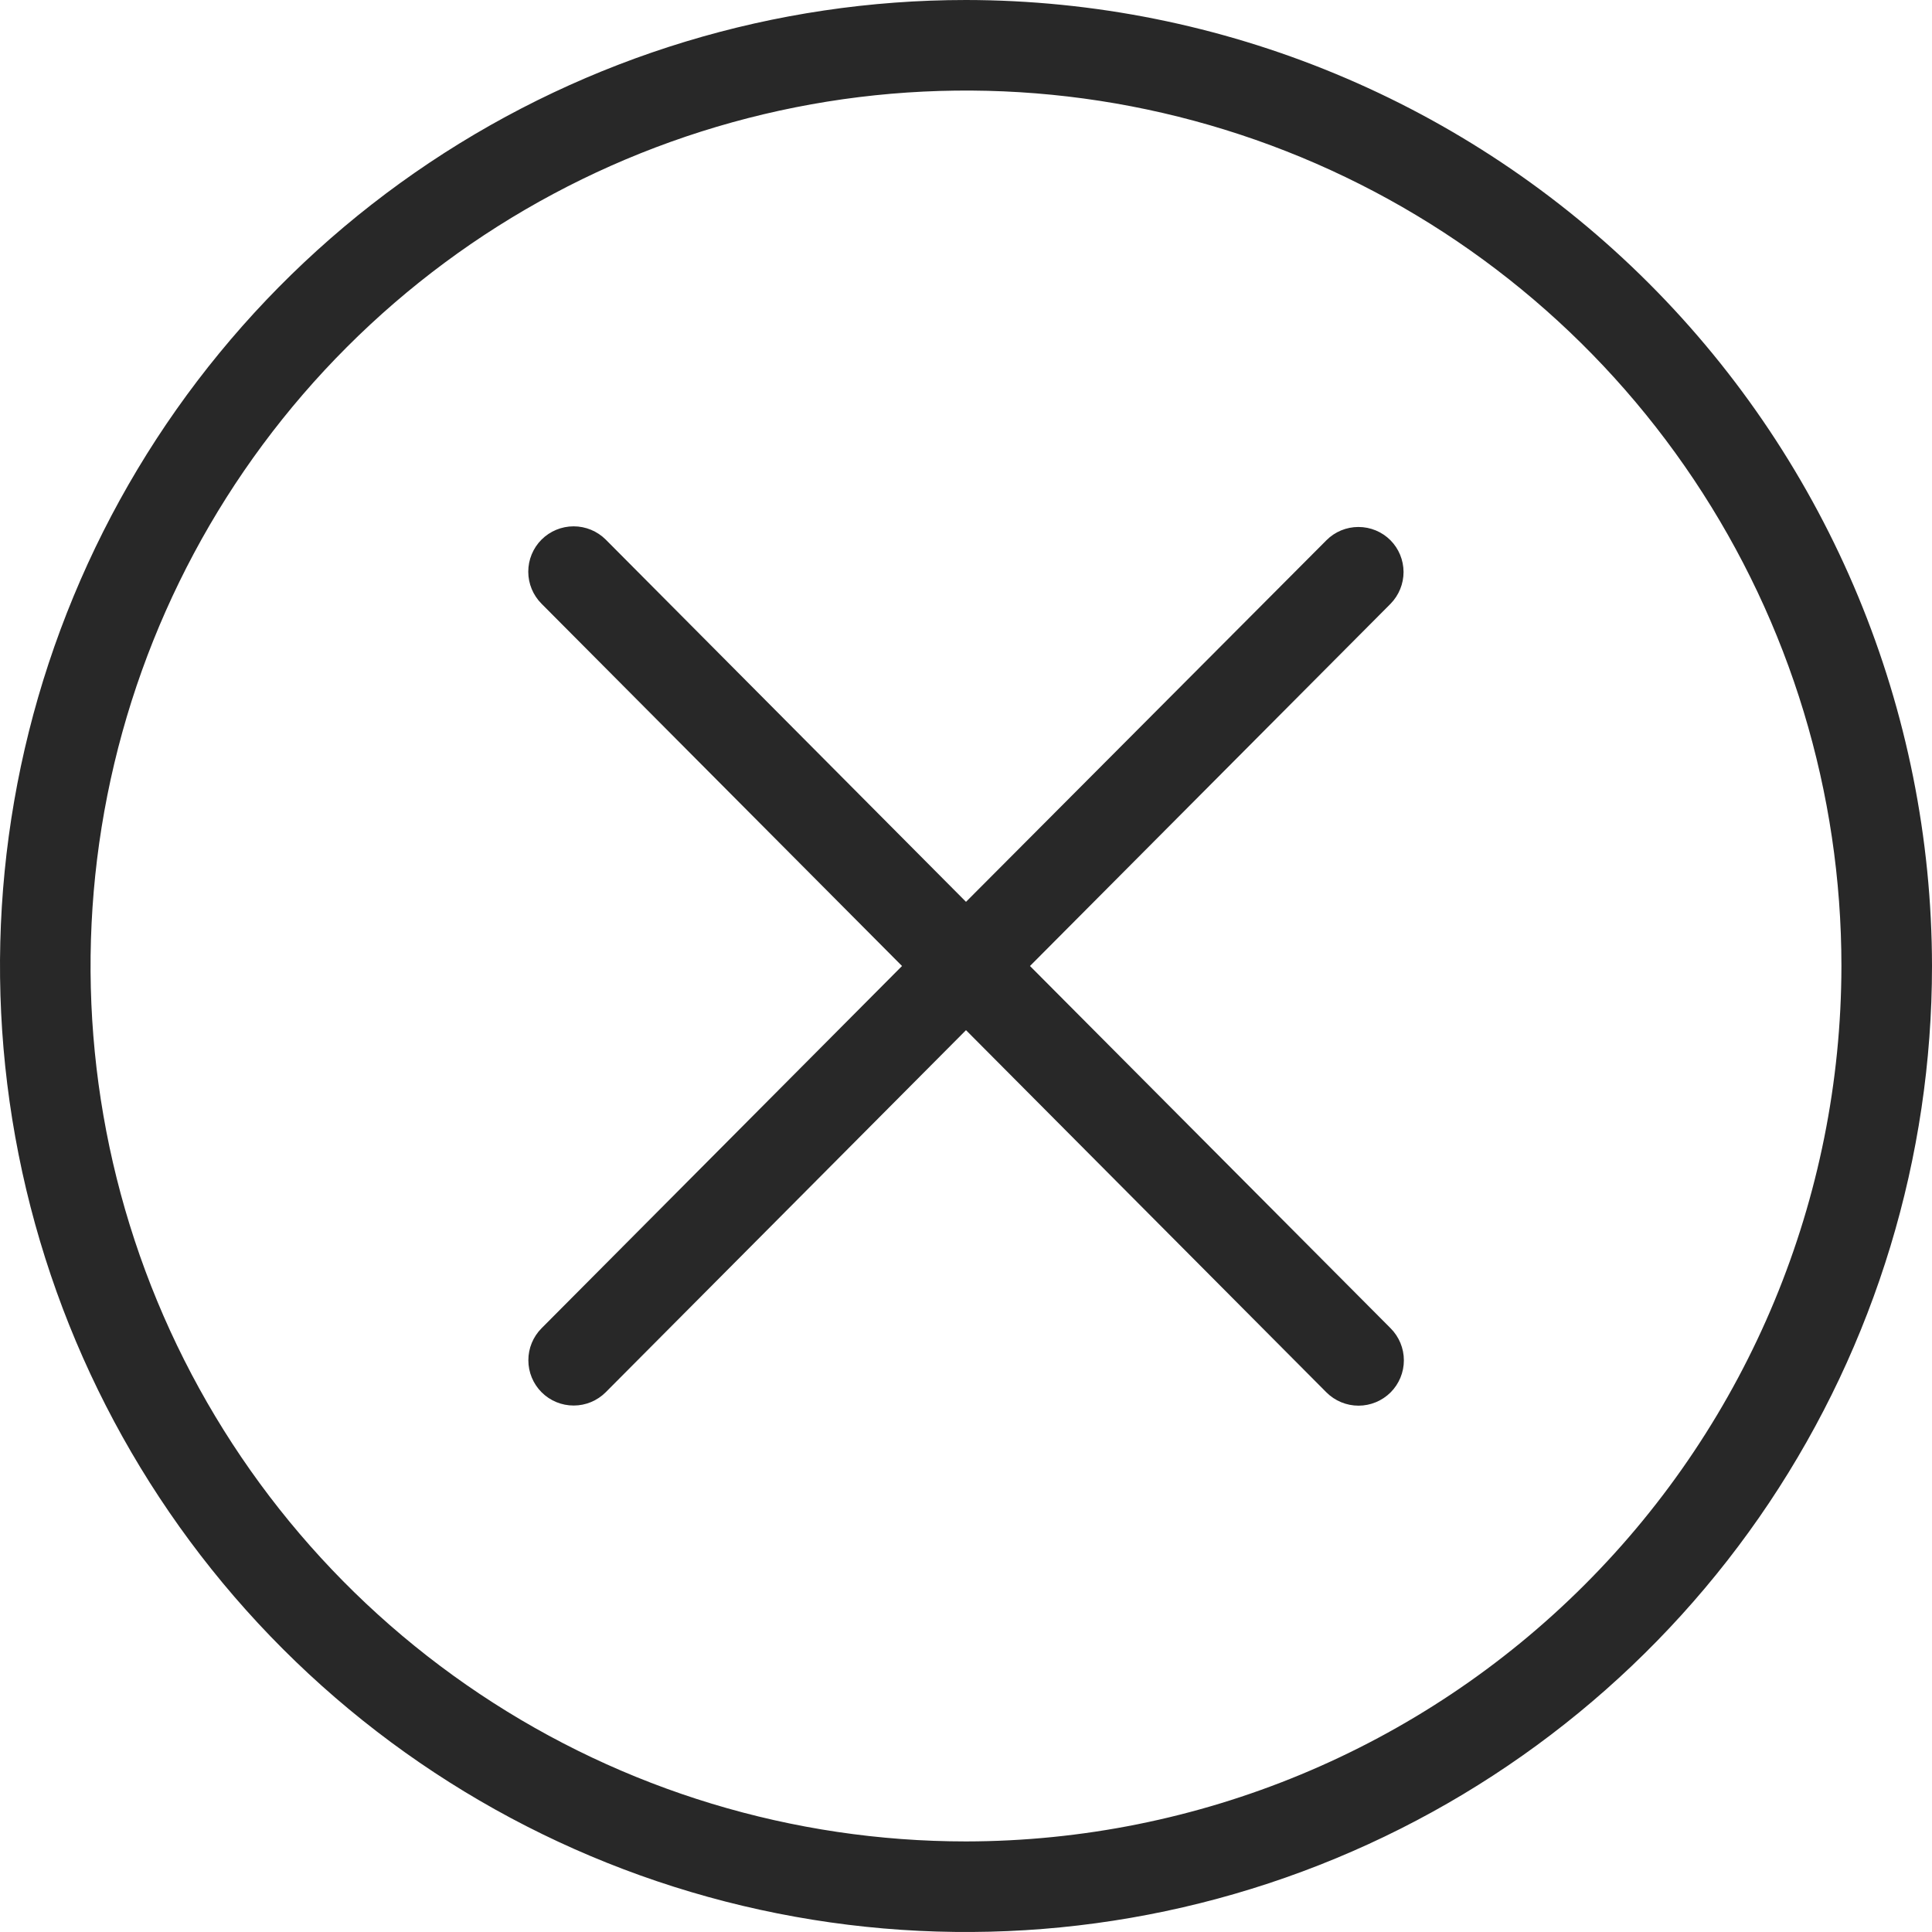 <svg width="42" height="42" viewBox="0 0 42 42" fill="none" xmlns="http://www.w3.org/2000/svg">
<g clip-path="url(#clip0_25_2)">
<path d="M21 0C16.847 0 12.787 1.232 9.333 3.539C5.88 5.847 3.188 9.126 1.599 12.964C0.009 16.801 -0.407 21.023 0.404 25.097C1.214 29.171 3.214 32.912 6.151 35.849C9.088 38.786 12.829 40.786 16.903 41.596C20.977 42.407 25.199 41.991 29.036 40.401C32.874 38.812 36.153 36.12 38.461 32.667C40.768 29.213 42 25.153 42 21C41.994 15.432 39.779 10.094 35.843 6.157C31.906 2.221 26.568 0.006 21 0V0ZM21 40.031C17.236 40.031 13.556 38.915 10.427 36.824C7.297 34.733 4.858 31.761 3.417 28.283C1.977 24.805 1.6 20.979 2.334 17.287C3.069 13.595 4.881 10.204 7.543 7.543C10.204 4.881 13.595 3.069 17.287 2.334C20.979 1.6 24.805 1.977 28.283 3.417C31.761 4.858 34.733 7.297 36.824 10.427C38.915 13.556 40.031 17.236 40.031 21C40.025 26.046 38.018 30.883 34.45 34.45C30.883 38.018 26.046 40.025 21 40.031Z" fill="#282828"/>
<path d="M30.227 11.744C30.042 11.559 29.792 11.456 29.531 11.456C29.27 11.456 29.02 11.559 28.836 11.744L21 19.605L13.168 11.73C12.983 11.546 12.732 11.442 12.47 11.442C12.209 11.442 11.958 11.546 11.773 11.73C11.588 11.915 11.484 12.166 11.484 12.428C11.484 12.689 11.588 12.94 11.773 13.125L19.609 21L11.773 28.875C11.589 29.06 11.485 29.311 11.486 29.572C11.486 29.833 11.59 30.083 11.775 30.268C11.96 30.452 12.21 30.556 12.472 30.555C12.733 30.555 12.983 30.451 13.168 30.266L21 22.395L28.836 30.27C29.021 30.454 29.271 30.558 29.533 30.558C29.794 30.558 30.045 30.454 30.23 30.27C30.415 30.085 30.519 29.834 30.519 29.572C30.519 29.311 30.415 29.06 30.23 28.875L22.391 21L30.23 13.125C30.411 12.94 30.512 12.692 30.512 12.434C30.511 12.175 30.409 11.927 30.227 11.744Z" fill="#282828"/>
</g>
<defs>
<clipPath id="clip0_25_2">
<rect width="42" height="42" fill="white"/>
</clipPath>
</defs>
</svg>
